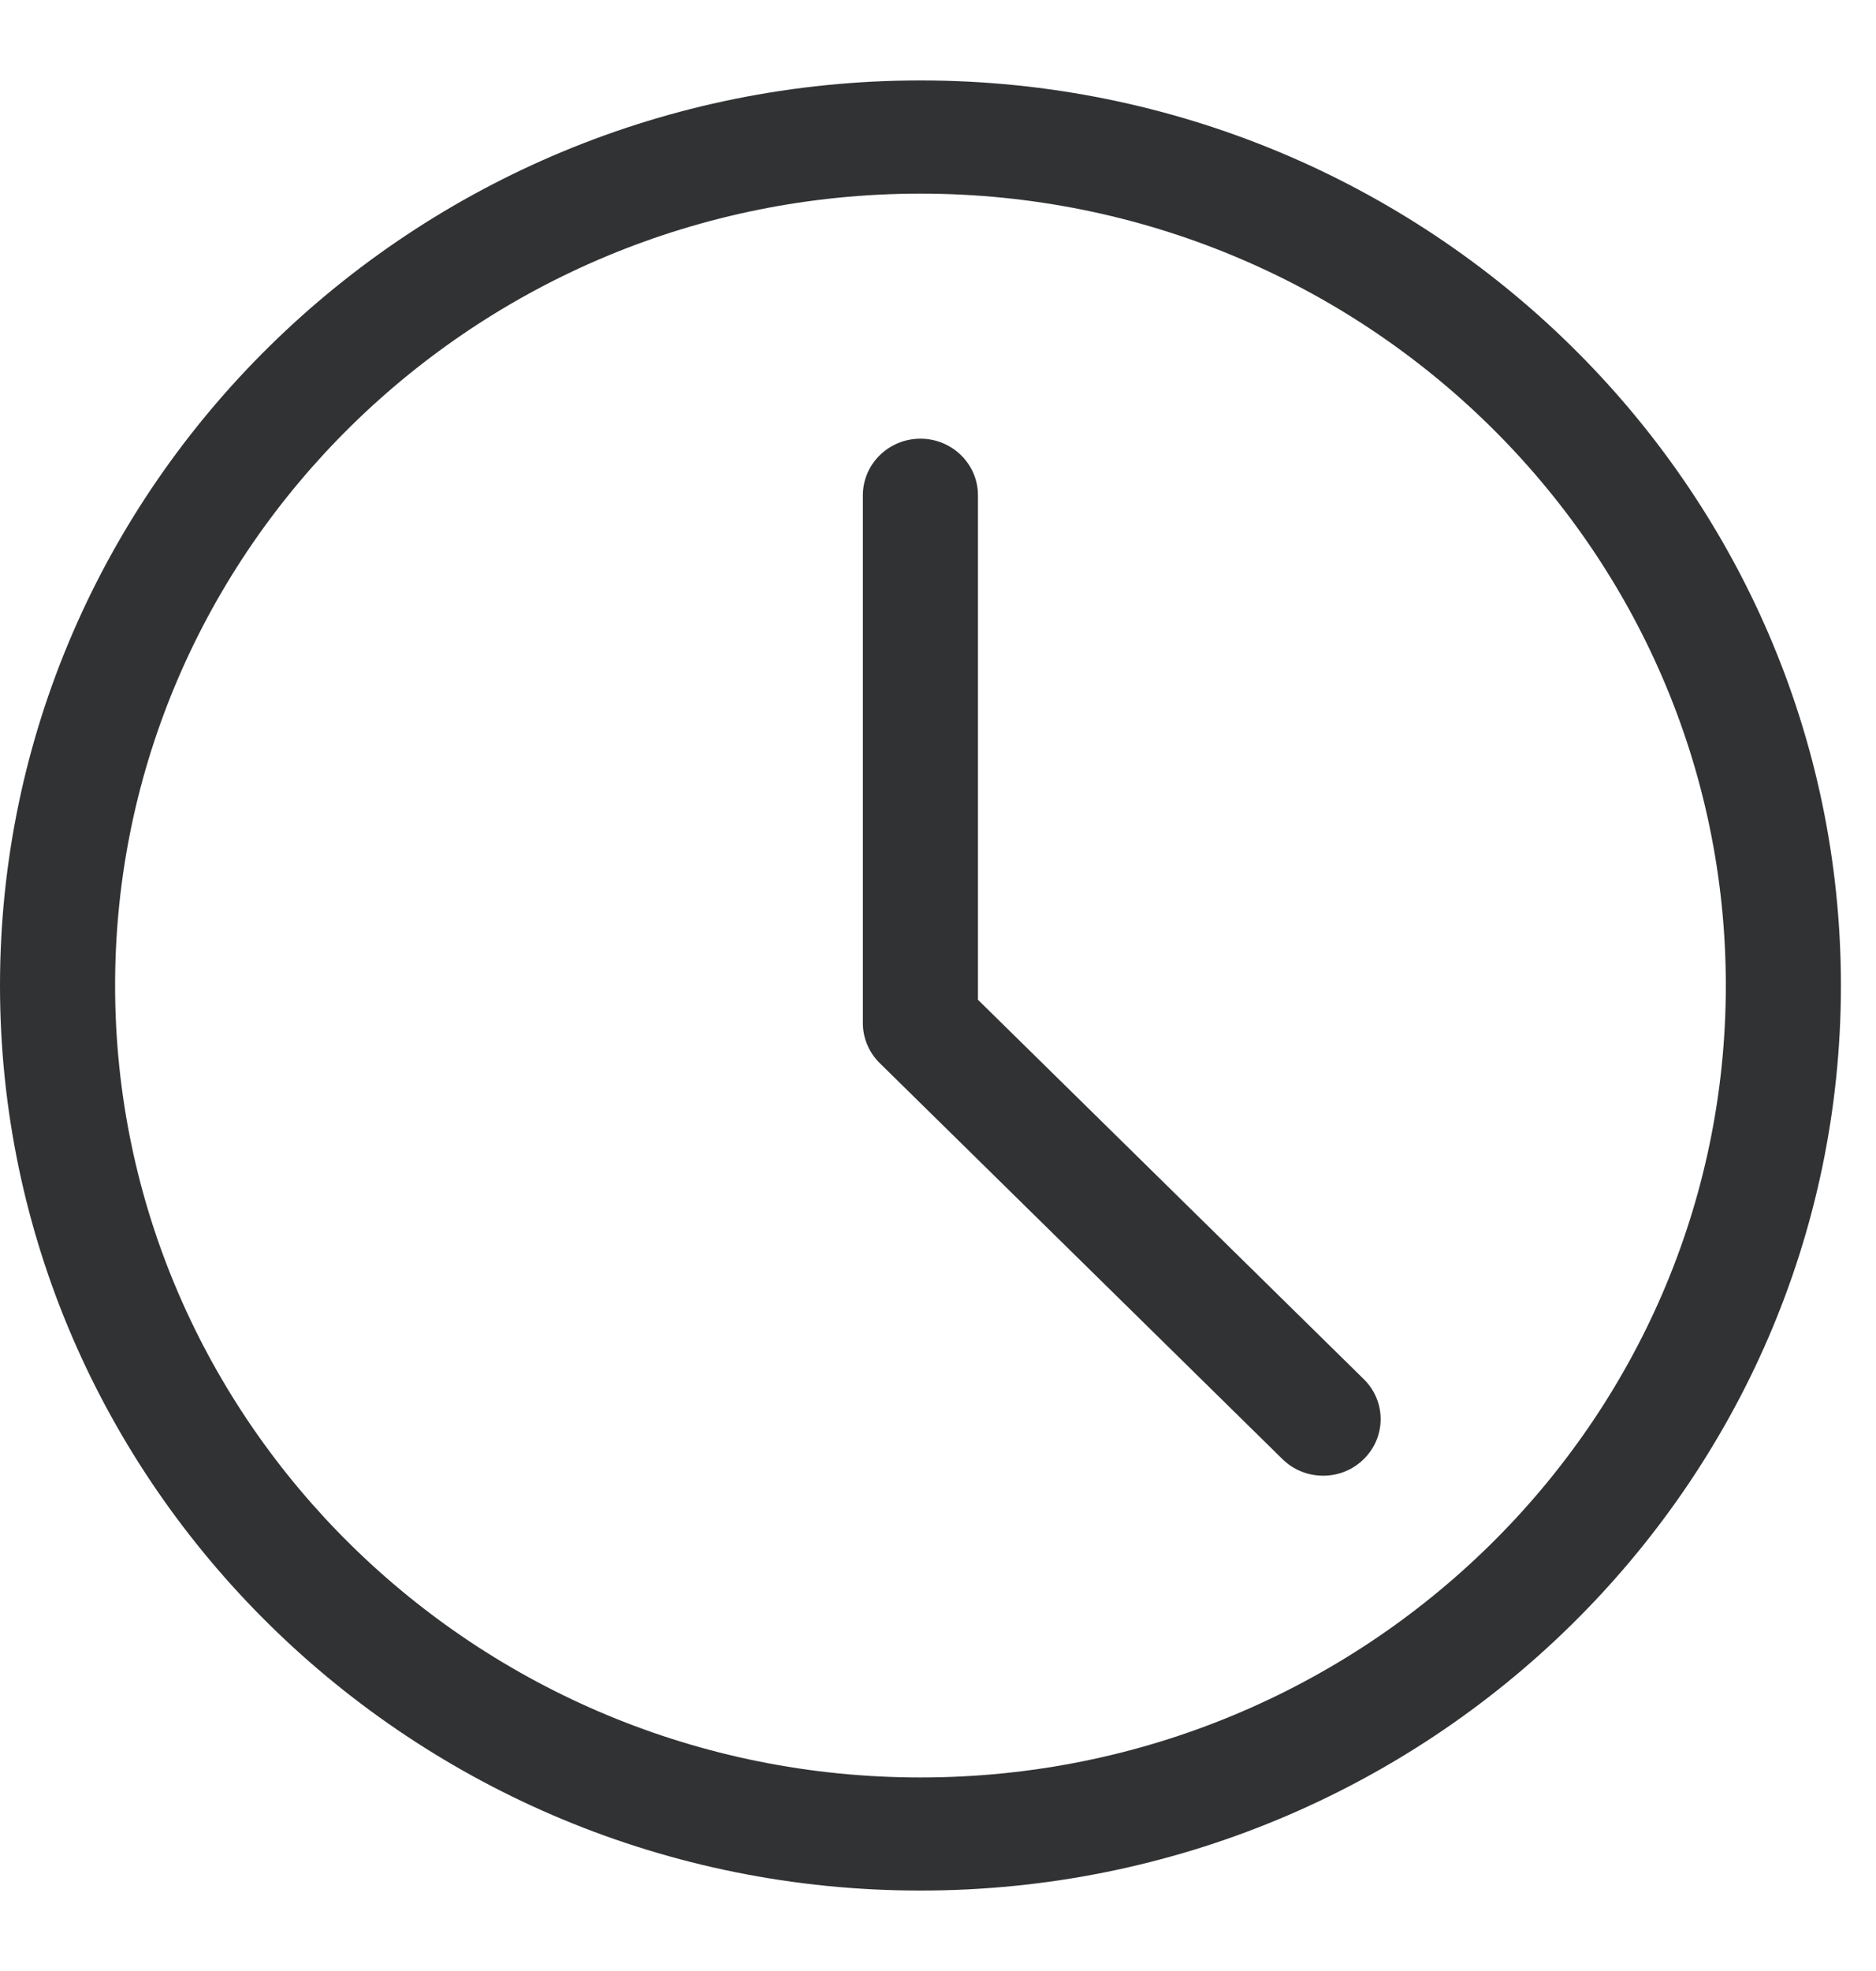 <svg width="20" height="21" viewBox="0 0 20 21" fill="none" xmlns="http://www.w3.org/2000/svg">
<path d="M9.813 20.143C4.402 20.143 0 15.817 0 10.5C0 5.183 4.402 0.857 9.813 0.857C15.224 0.857 19.626 5.183 19.626 10.5C19.626 15.817 15.224 20.143 9.813 20.143ZM9.813 2.063C5.078 2.063 1.227 5.847 1.227 10.5C1.227 15.153 5.078 18.938 9.813 18.938C14.548 18.938 18.399 15.153 18.399 10.5C18.399 5.847 14.548 2.063 9.813 2.063Z" fill="#313233"/>
<path d="M14.106 15.723C13.949 15.723 13.792 15.664 13.672 15.546L9.379 11.327C9.264 11.214 9.199 11.061 9.199 10.902V5.277C9.199 4.944 9.474 4.674 9.813 4.674C10.151 4.674 10.426 4.944 10.426 5.277V10.652L14.539 14.694C14.779 14.929 14.779 15.311 14.539 15.546C14.42 15.664 14.263 15.723 14.106 15.723Z" fill="#313233"/>
</svg>
